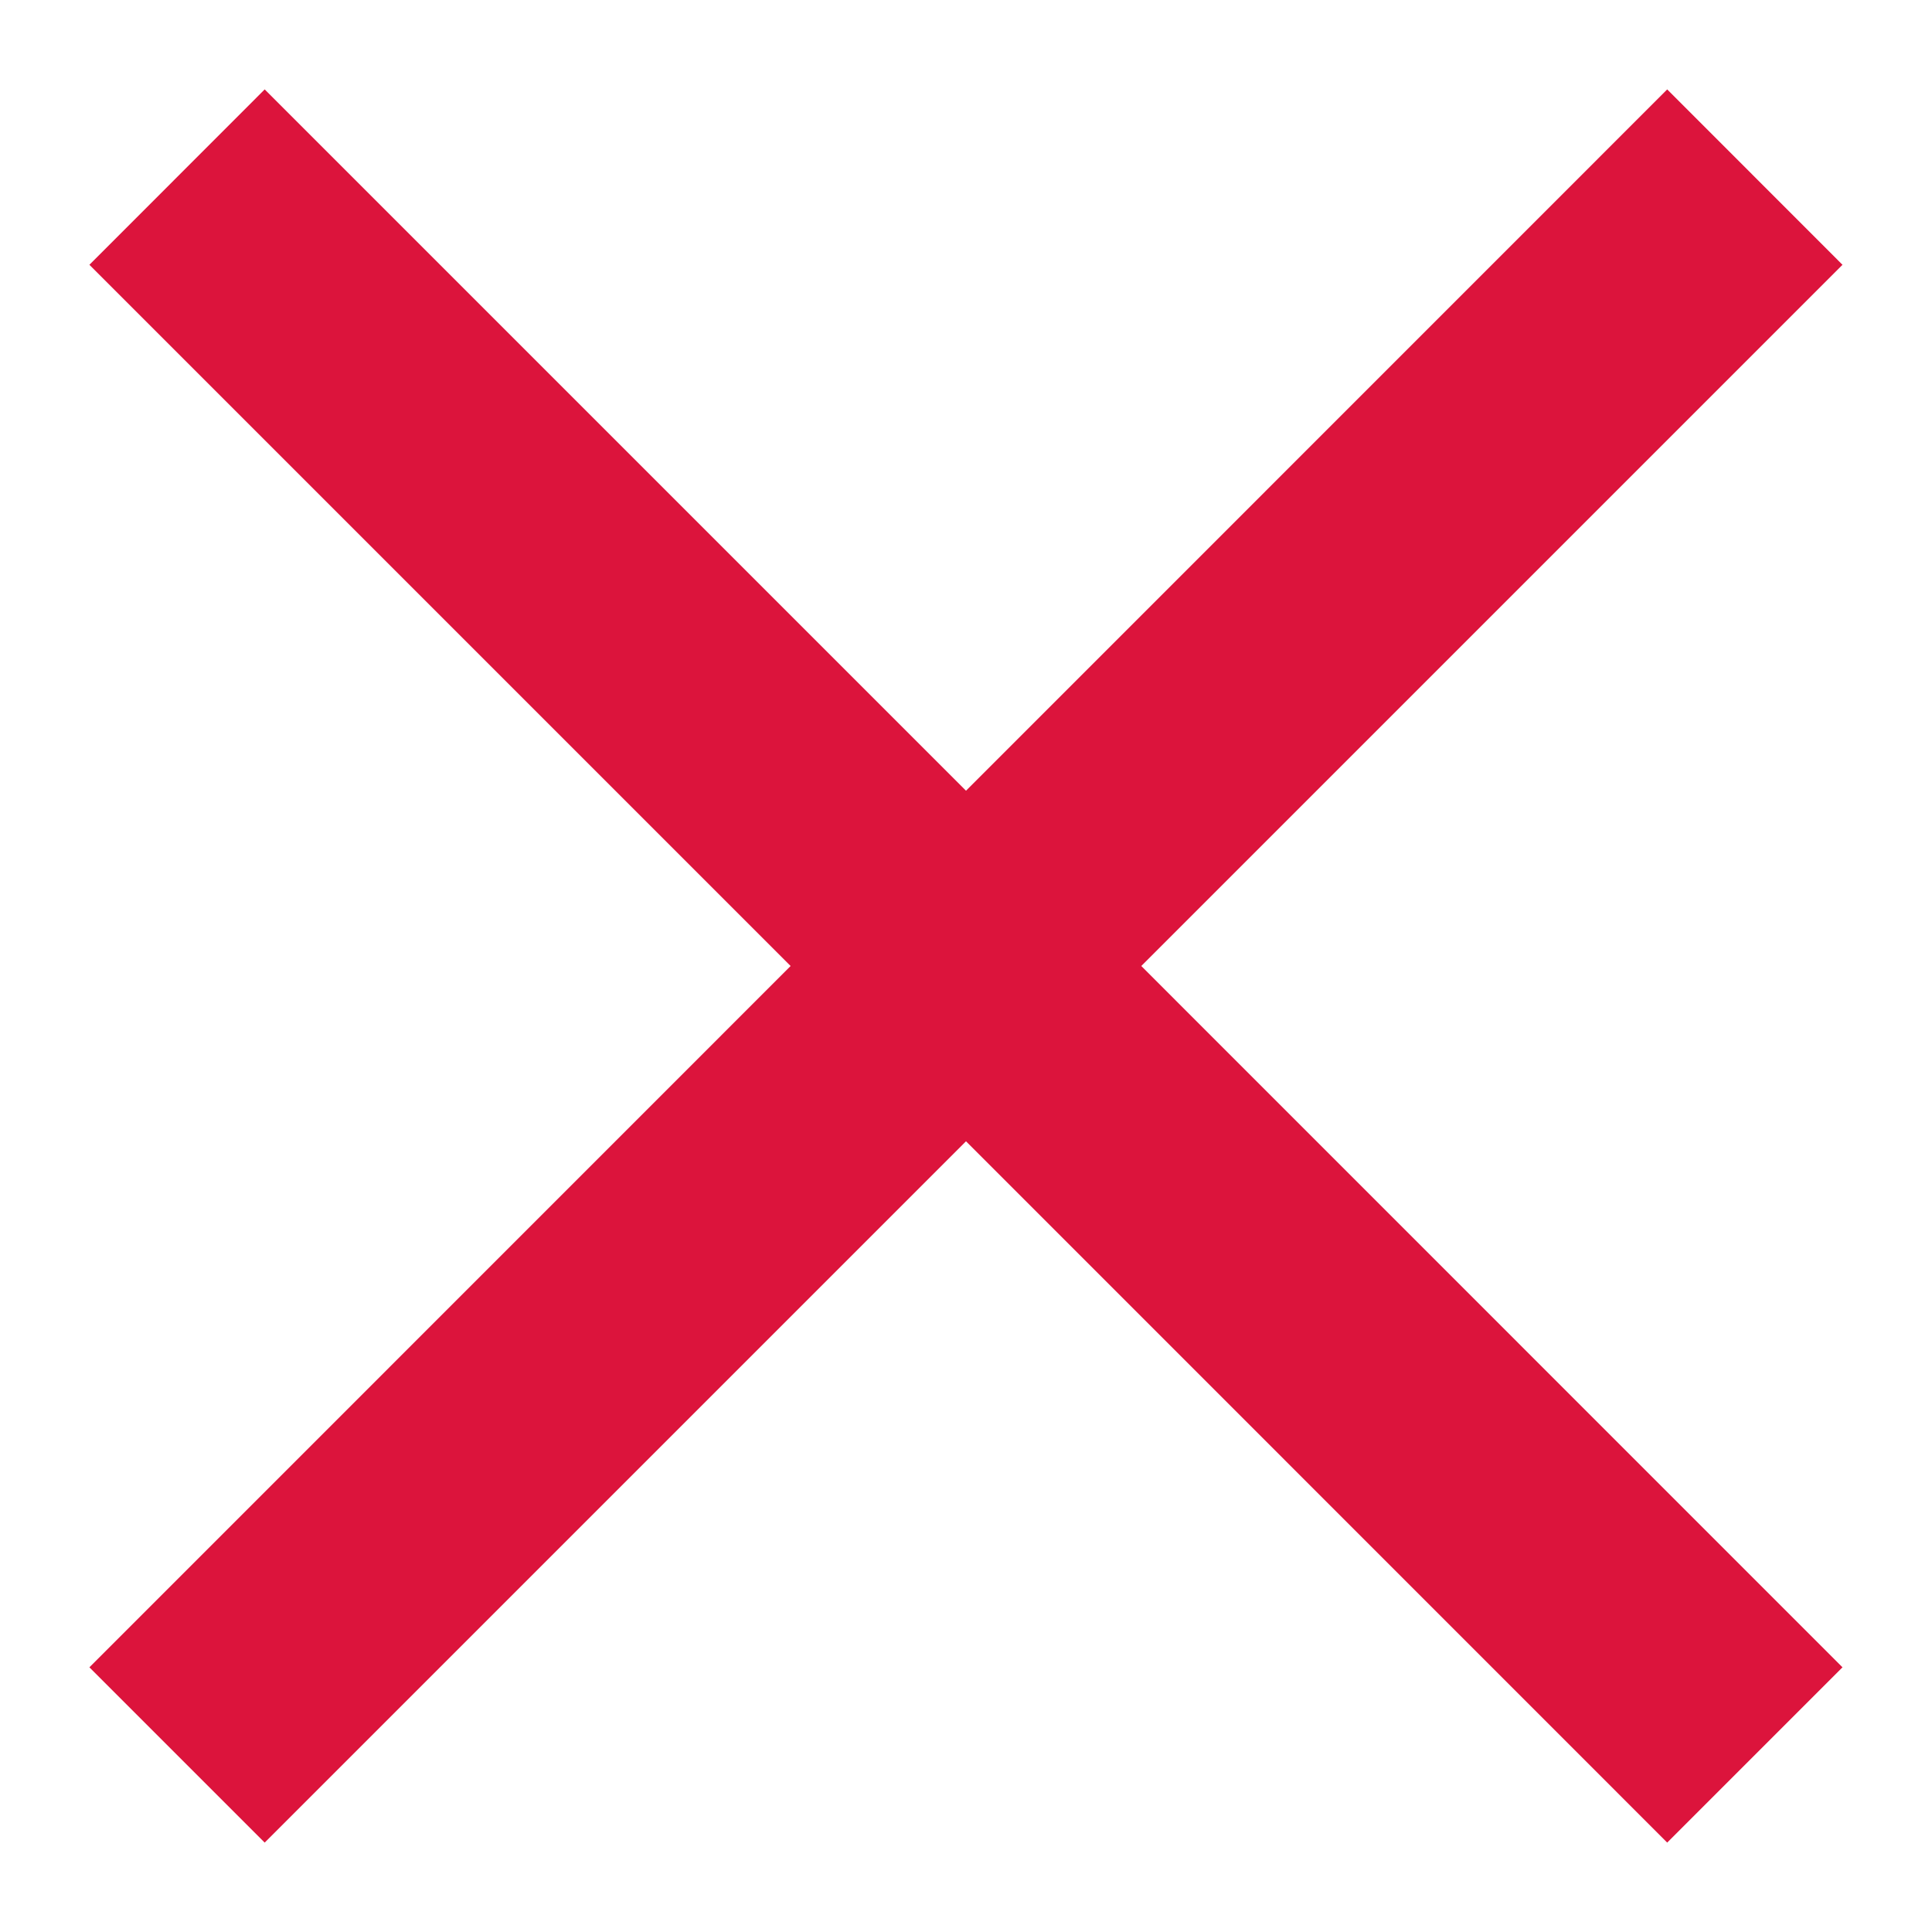 <svg width="18" height="18" viewBox="0 0 18 18" fill="none" xmlns="http://www.w3.org/2000/svg">
<path d="M2.466 17.167L0.833 15.534L7.366 9L0.833 2.467L2.466 0.833L9 7.367L15.533 0.833L17.166 2.467L10.633 9L17.166 15.534L15.533 17.167L9 10.633L2.466 17.167Z" fill="#DC143C"/>
</svg>
